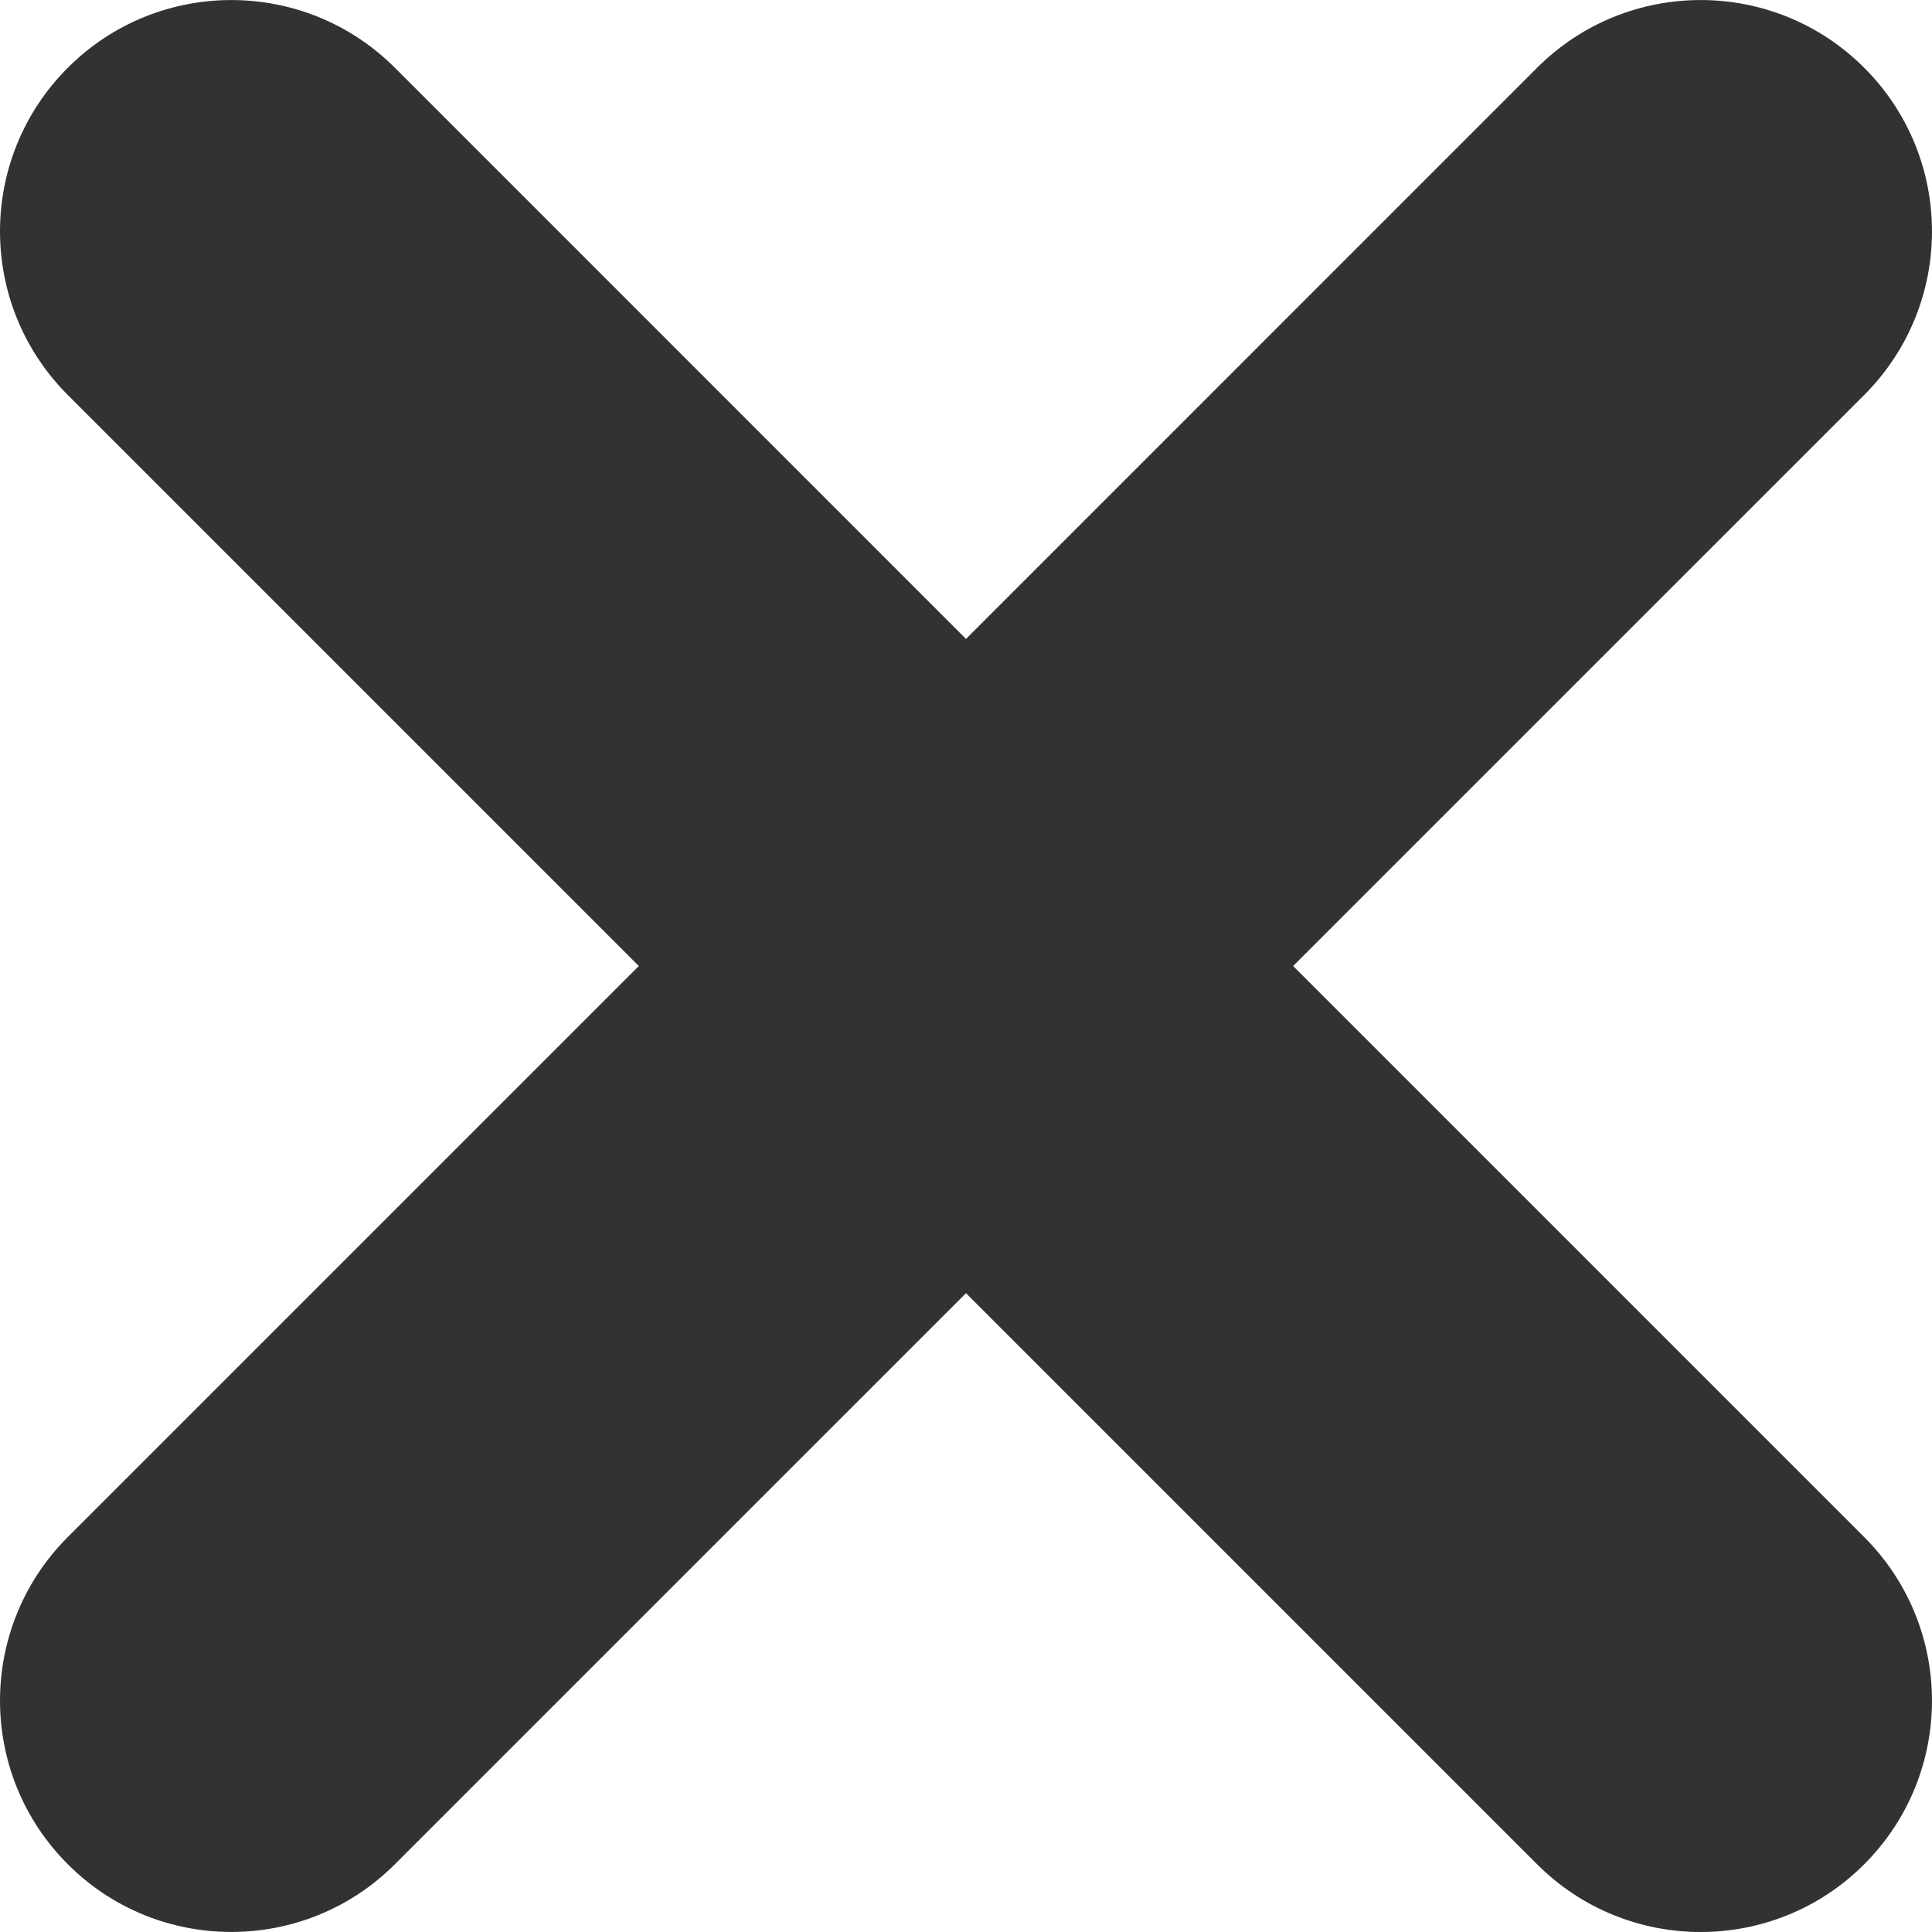 <svg xmlns="http://www.w3.org/2000/svg" width="512" height="512" viewBox="0 0 41.756 41.756" enable-background="new 0 0 41.756 41.756"><path d="M27.948 20.878l12.343-12.342c1.953-1.953 1.953-5.119 0-7.071-1.951-1.952-5.119-1.952-7.07 0l-12.343 12.344-12.343-12.344c-1.951-1.952-5.119-1.952-7.07 0-1.953 1.953-1.953 5.119 0 7.071l12.342 12.342-12.342 12.342c-1.953 1.953-1.953 5.119 0 7.071.975.977 2.256 1.464 3.535 1.464 1.278 0 2.56-.487 3.535-1.464l12.343-12.342 12.343 12.343c.976.977 2.256 1.464 3.535 1.464s2.56-.487 3.535-1.464c1.953-1.953 1.953-5.119 0-7.071l-12.343-12.343z" fill="#313233"/></svg>